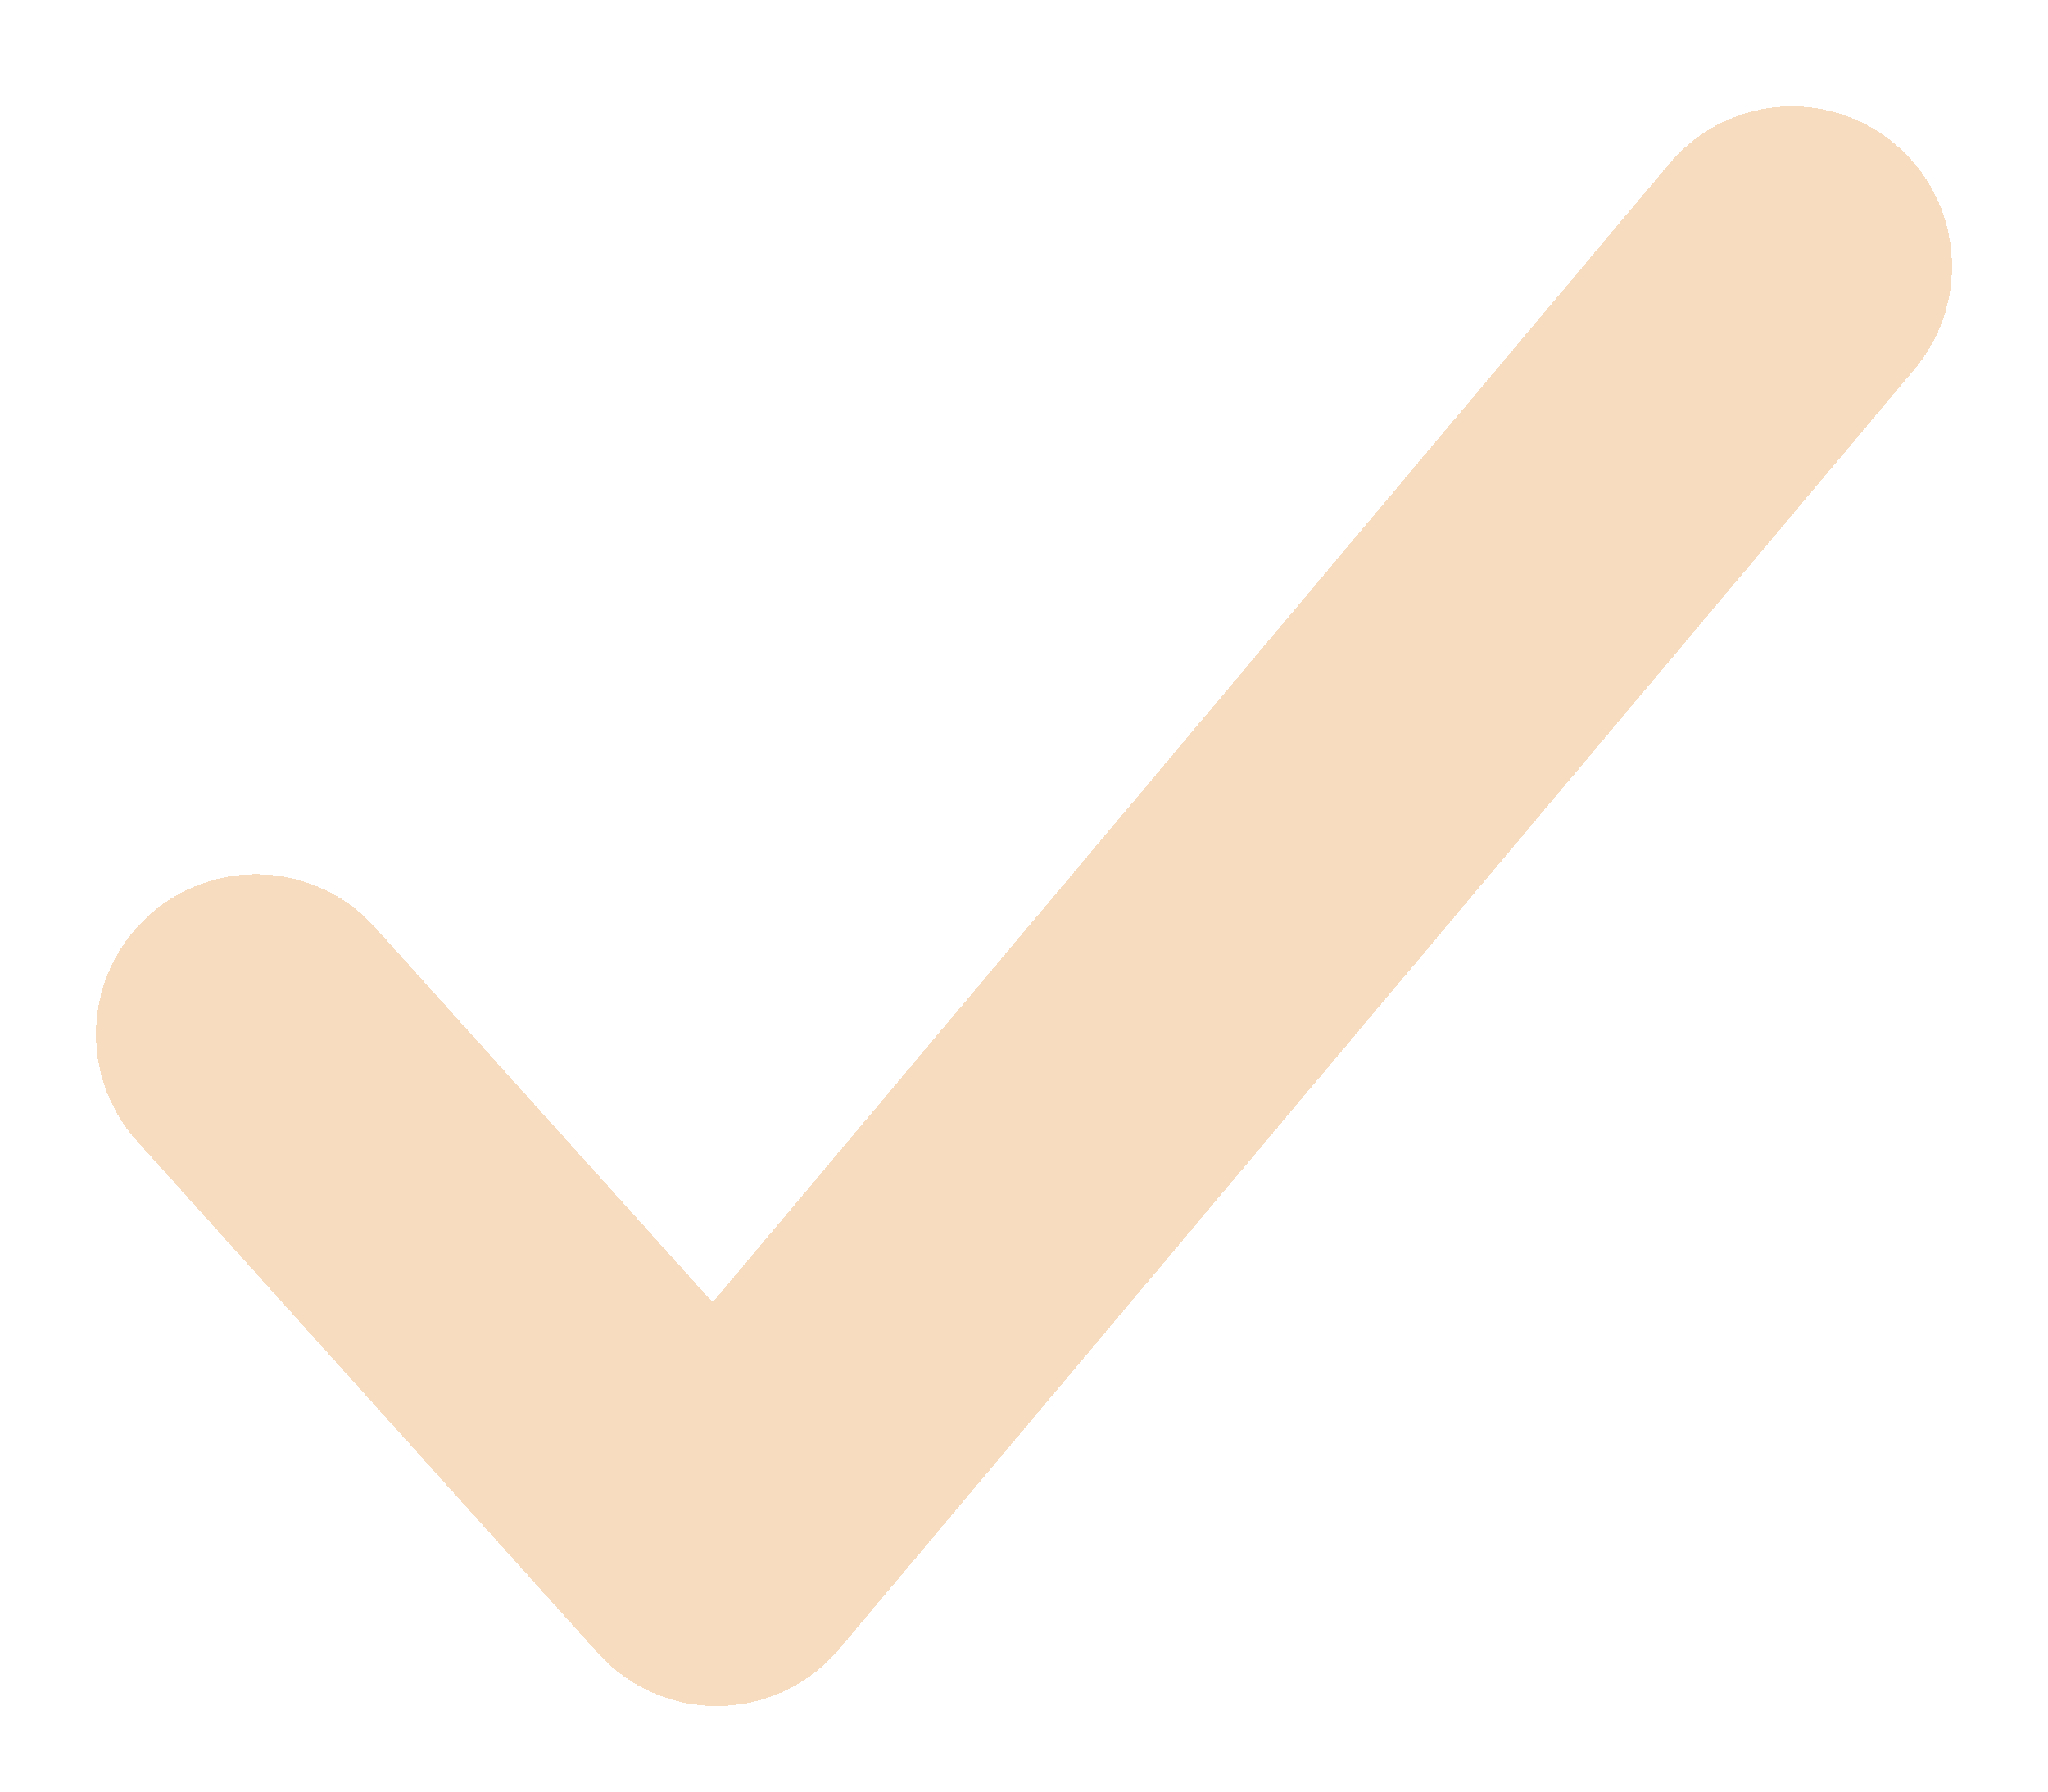 <svg width="96" height="84" fill="none" xmlns="http://www.w3.org/2000/svg"><g opacity=".8" filter="url(#filter0_d_63:1604)"><path d="M84 8.489l-50.4 60-21.6-24" stroke="#F6D3AF" stroke-width="15" stroke-linecap="round" stroke-linejoin="round" shape-rendering="crispEdges"/></g><defs><filter id="filter0_d_63:1604" x=".5" y=".989" width="95" height="83" filterUnits="userSpaceOnUse" color-interpolation-filters="sRGB"><feFlood flood-opacity="0" result="BackgroundImageFix"/><feColorMatrix in="SourceAlpha" values="0 0 0 0 0 0 0 0 0 0 0 0 0 0 0 0 0 0 127 0" result="hardAlpha"/><feOffset dy="4"/><feGaussianBlur stdDeviation="2"/><feComposite in2="hardAlpha" operator="out"/><feColorMatrix values="0 0 0 0 0 0 0 0 0 0 0 0 0 0 0 0 0 0 0.25 0"/><feBlend in2="BackgroundImageFix" result="effect1_dropShadow_63:1604"/><feBlend in="SourceGraphic" in2="effect1_dropShadow_63:1604" result="shape"/></filter></defs></svg>